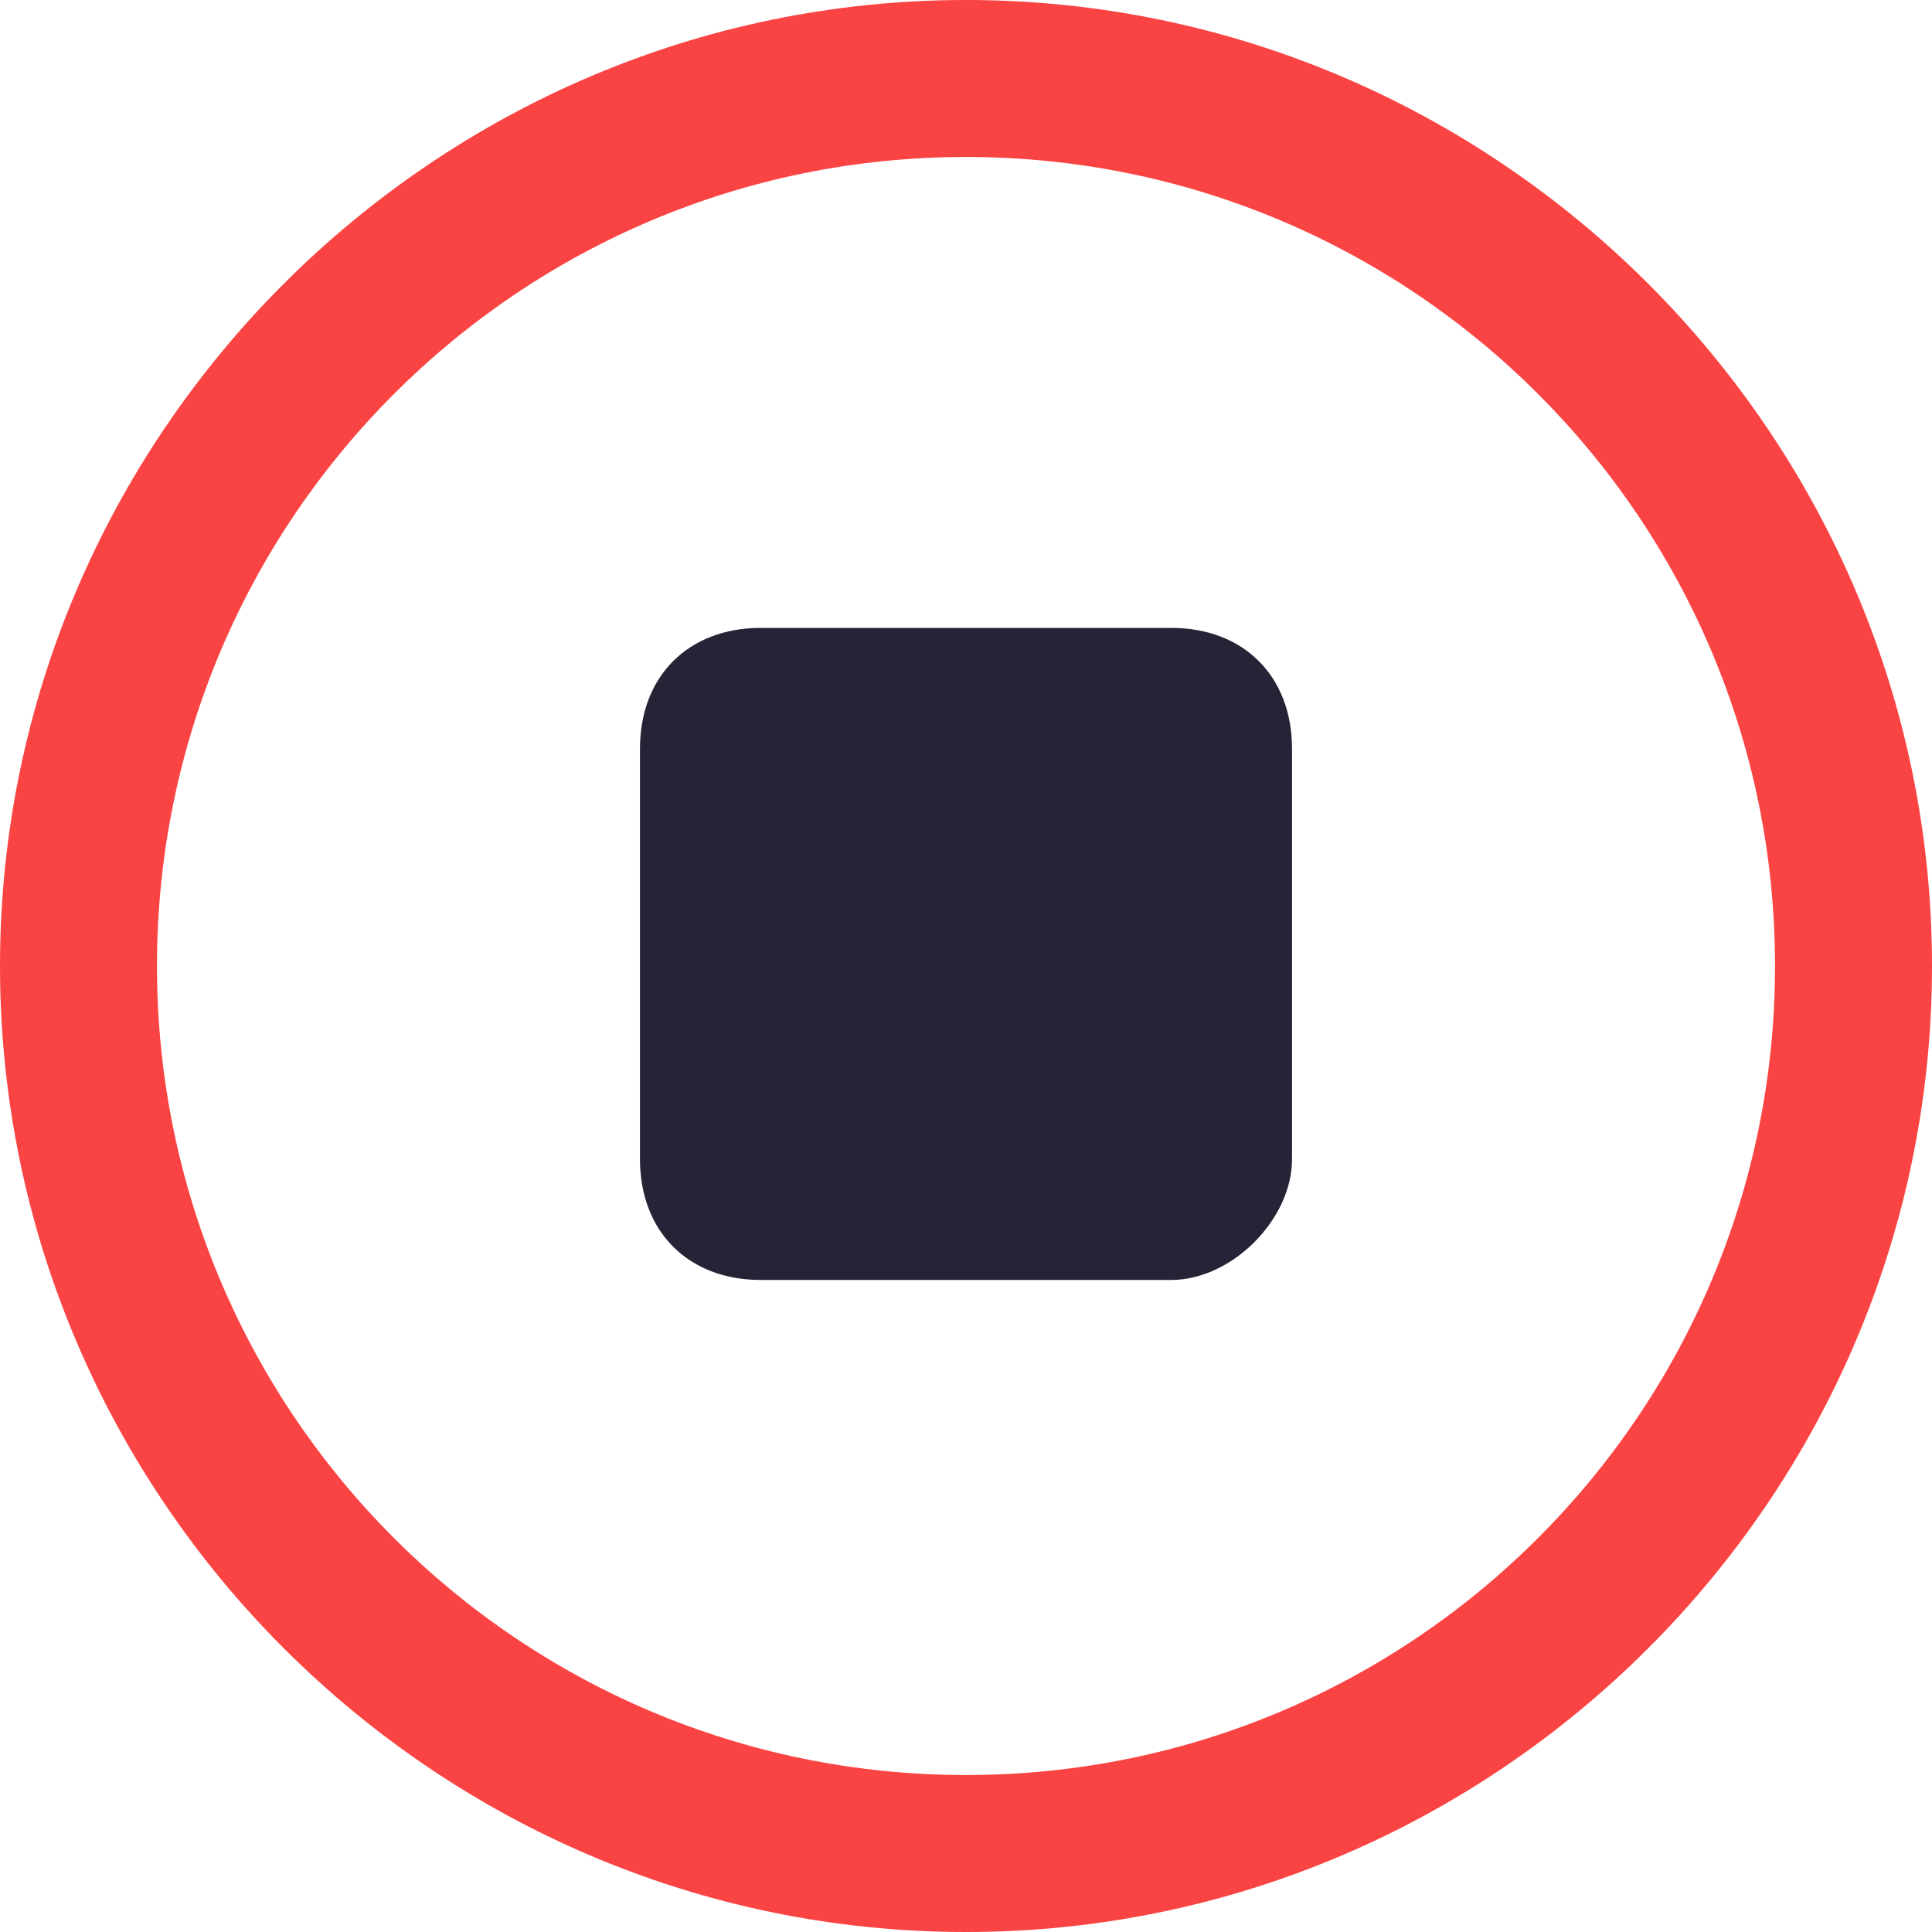 <?xml version="1.0" encoding="utf-8"?>
<!-- Generator: Adobe Illustrator 22.1.0, SVG Export Plug-In . SVG Version: 6.00 Build 0)  -->
<svg version="1.1" id="Layer_1" xmlns="http://www.w3.org/2000/svg" xmlns:xlink="http://www.w3.org/1999/xlink" x="0px" y="0px"
	 viewBox="0 0 16 16" style="enable-background:new 0 0 16 16;" xml:space="preserve">
<style type="text/css">
	.st0{fill:#FA4343;}
	.st1{fill:#272235;}
</style>
<path class="st0" d="M8,0C3.6,0,0,3.6,0,8s3.6,8,8,8s8-3.6,8-8S12.4,0,8,0z M8,14.7c-3.7,0-6.7-3-6.7-6.7s3-6.7,6.7-6.7
	s6.7,3,6.7,6.7S11.7,14.7,8,14.7z"/>
<path class="st1" d="M9.7,10.6H6.3c-0.6,0-1-0.4-1-1V6.2c0-0.6,0.4-1,1-1h3.4c0.6,0,1,0.4,1,1v3.4C10.7,10.1,10.2,10.6,9.7,10.6z"/>
</svg>
